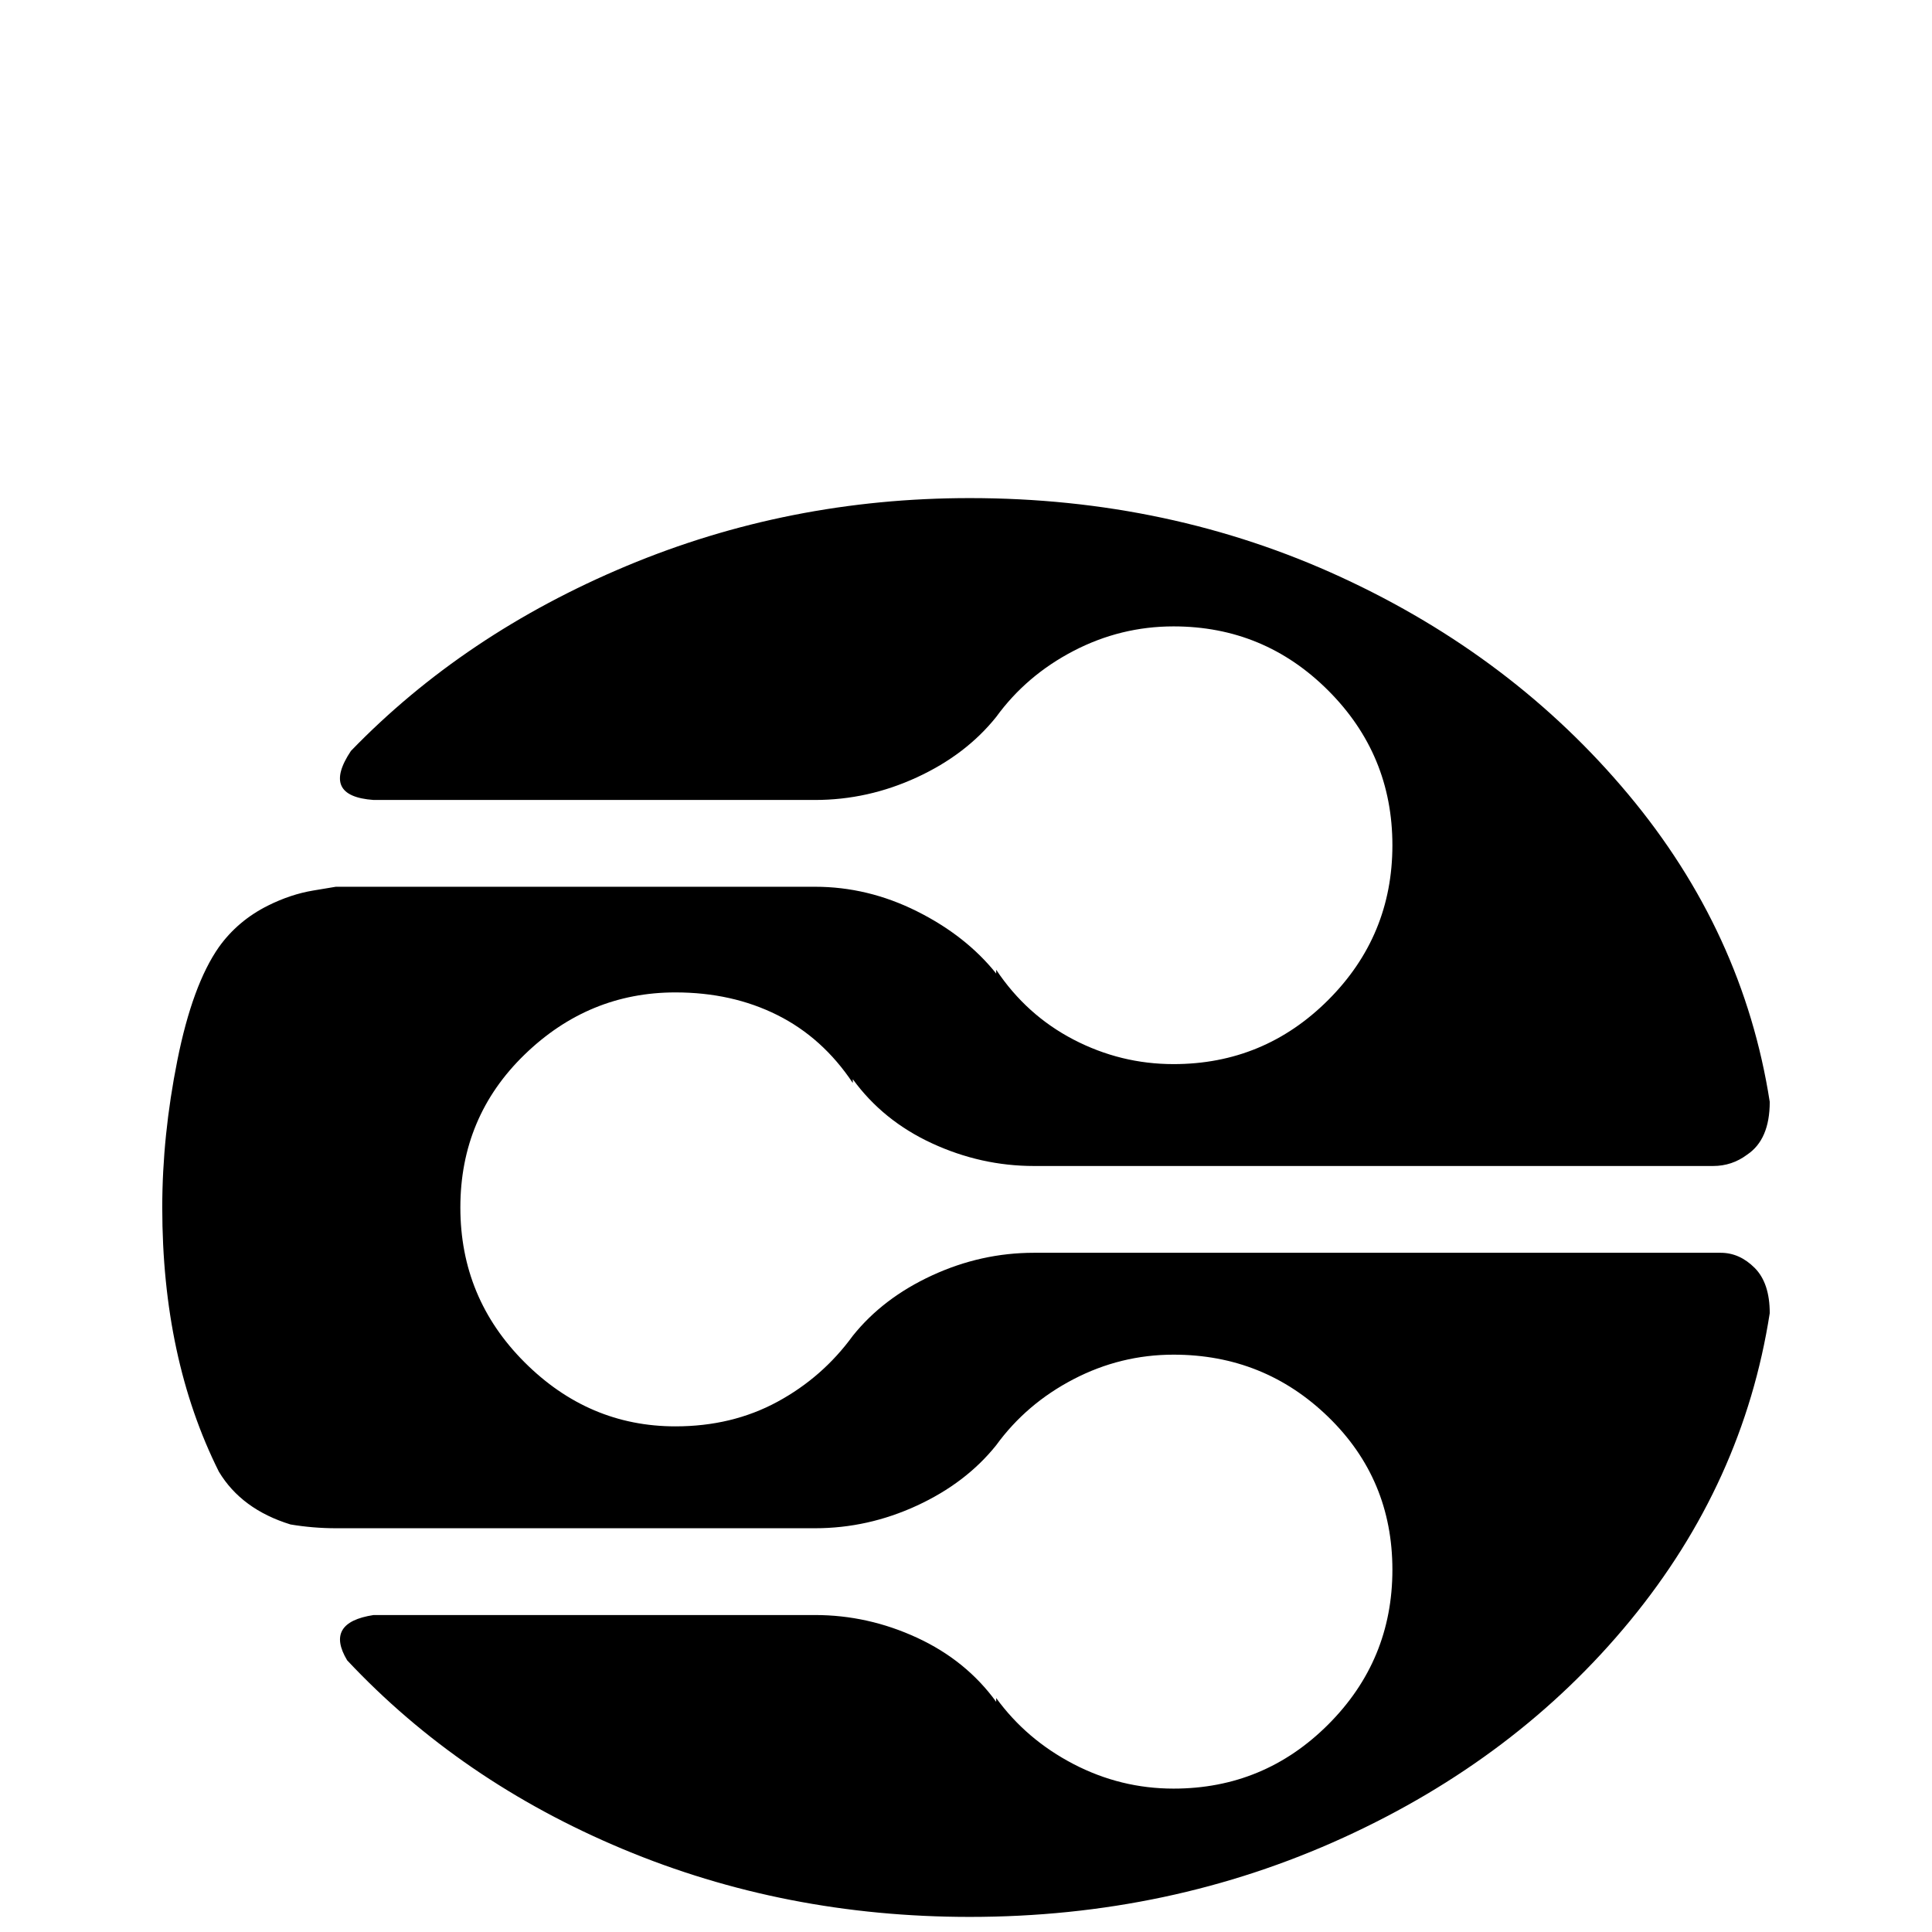 <svg xmlns="http://www.w3.org/2000/svg" viewBox="0 -512 512 512">
	<path fill="#000000" d="M456 -180H274Q260 -180 247 -174Q234 -168 226 -158Q218 -147 206 -140.5Q194 -134 179 -134Q156 -134 139 -151Q122 -168 122 -192Q122 -216 139 -232.5Q156 -249 179 -249Q194 -249 206 -243Q218 -237 226 -225V-226Q234 -215 247 -209Q260 -203 274 -203H454Q459 -203 463 -206Q469 -210 469 -220Q462 -265 431.5 -301.5Q401 -338 355.5 -359Q310 -380 257 -380Q209 -380 166 -362Q123 -344 93 -313Q85 -301 99 -300H216Q230 -300 243 -306Q256 -312 264 -322Q272 -333 284.5 -339.5Q297 -346 311 -346Q335 -346 352 -329Q369 -312 369 -288Q369 -264 352 -247Q335 -230 311 -230Q297 -230 284.5 -236.5Q272 -243 264 -255V-254Q256 -264 243 -270.5Q230 -277 216 -277H88H89L83 -276Q77 -275 71 -272Q63 -268 58 -261Q51 -251 47 -231Q43 -211 43 -192Q43 -152 58 -122Q64 -112 77 -108Q83 -107 89 -107H88H216Q230 -107 243 -113Q256 -119 264 -129Q272 -140 284.5 -146.5Q297 -153 311 -153Q335 -153 352 -136.5Q369 -120 369 -96Q369 -72 352 -55Q335 -38 311 -38Q297 -38 284.5 -44.5Q272 -51 264 -62V-61Q256 -72 243 -78Q230 -84 216 -84H99Q86 -82 92 -72Q122 -40 165 -22Q208 -4 257 -4Q310 -4 356 -25Q402 -46 432 -82.5Q462 -119 469 -164Q469 -172 465 -176Q461 -180 456 -180Z"/>
</svg>
